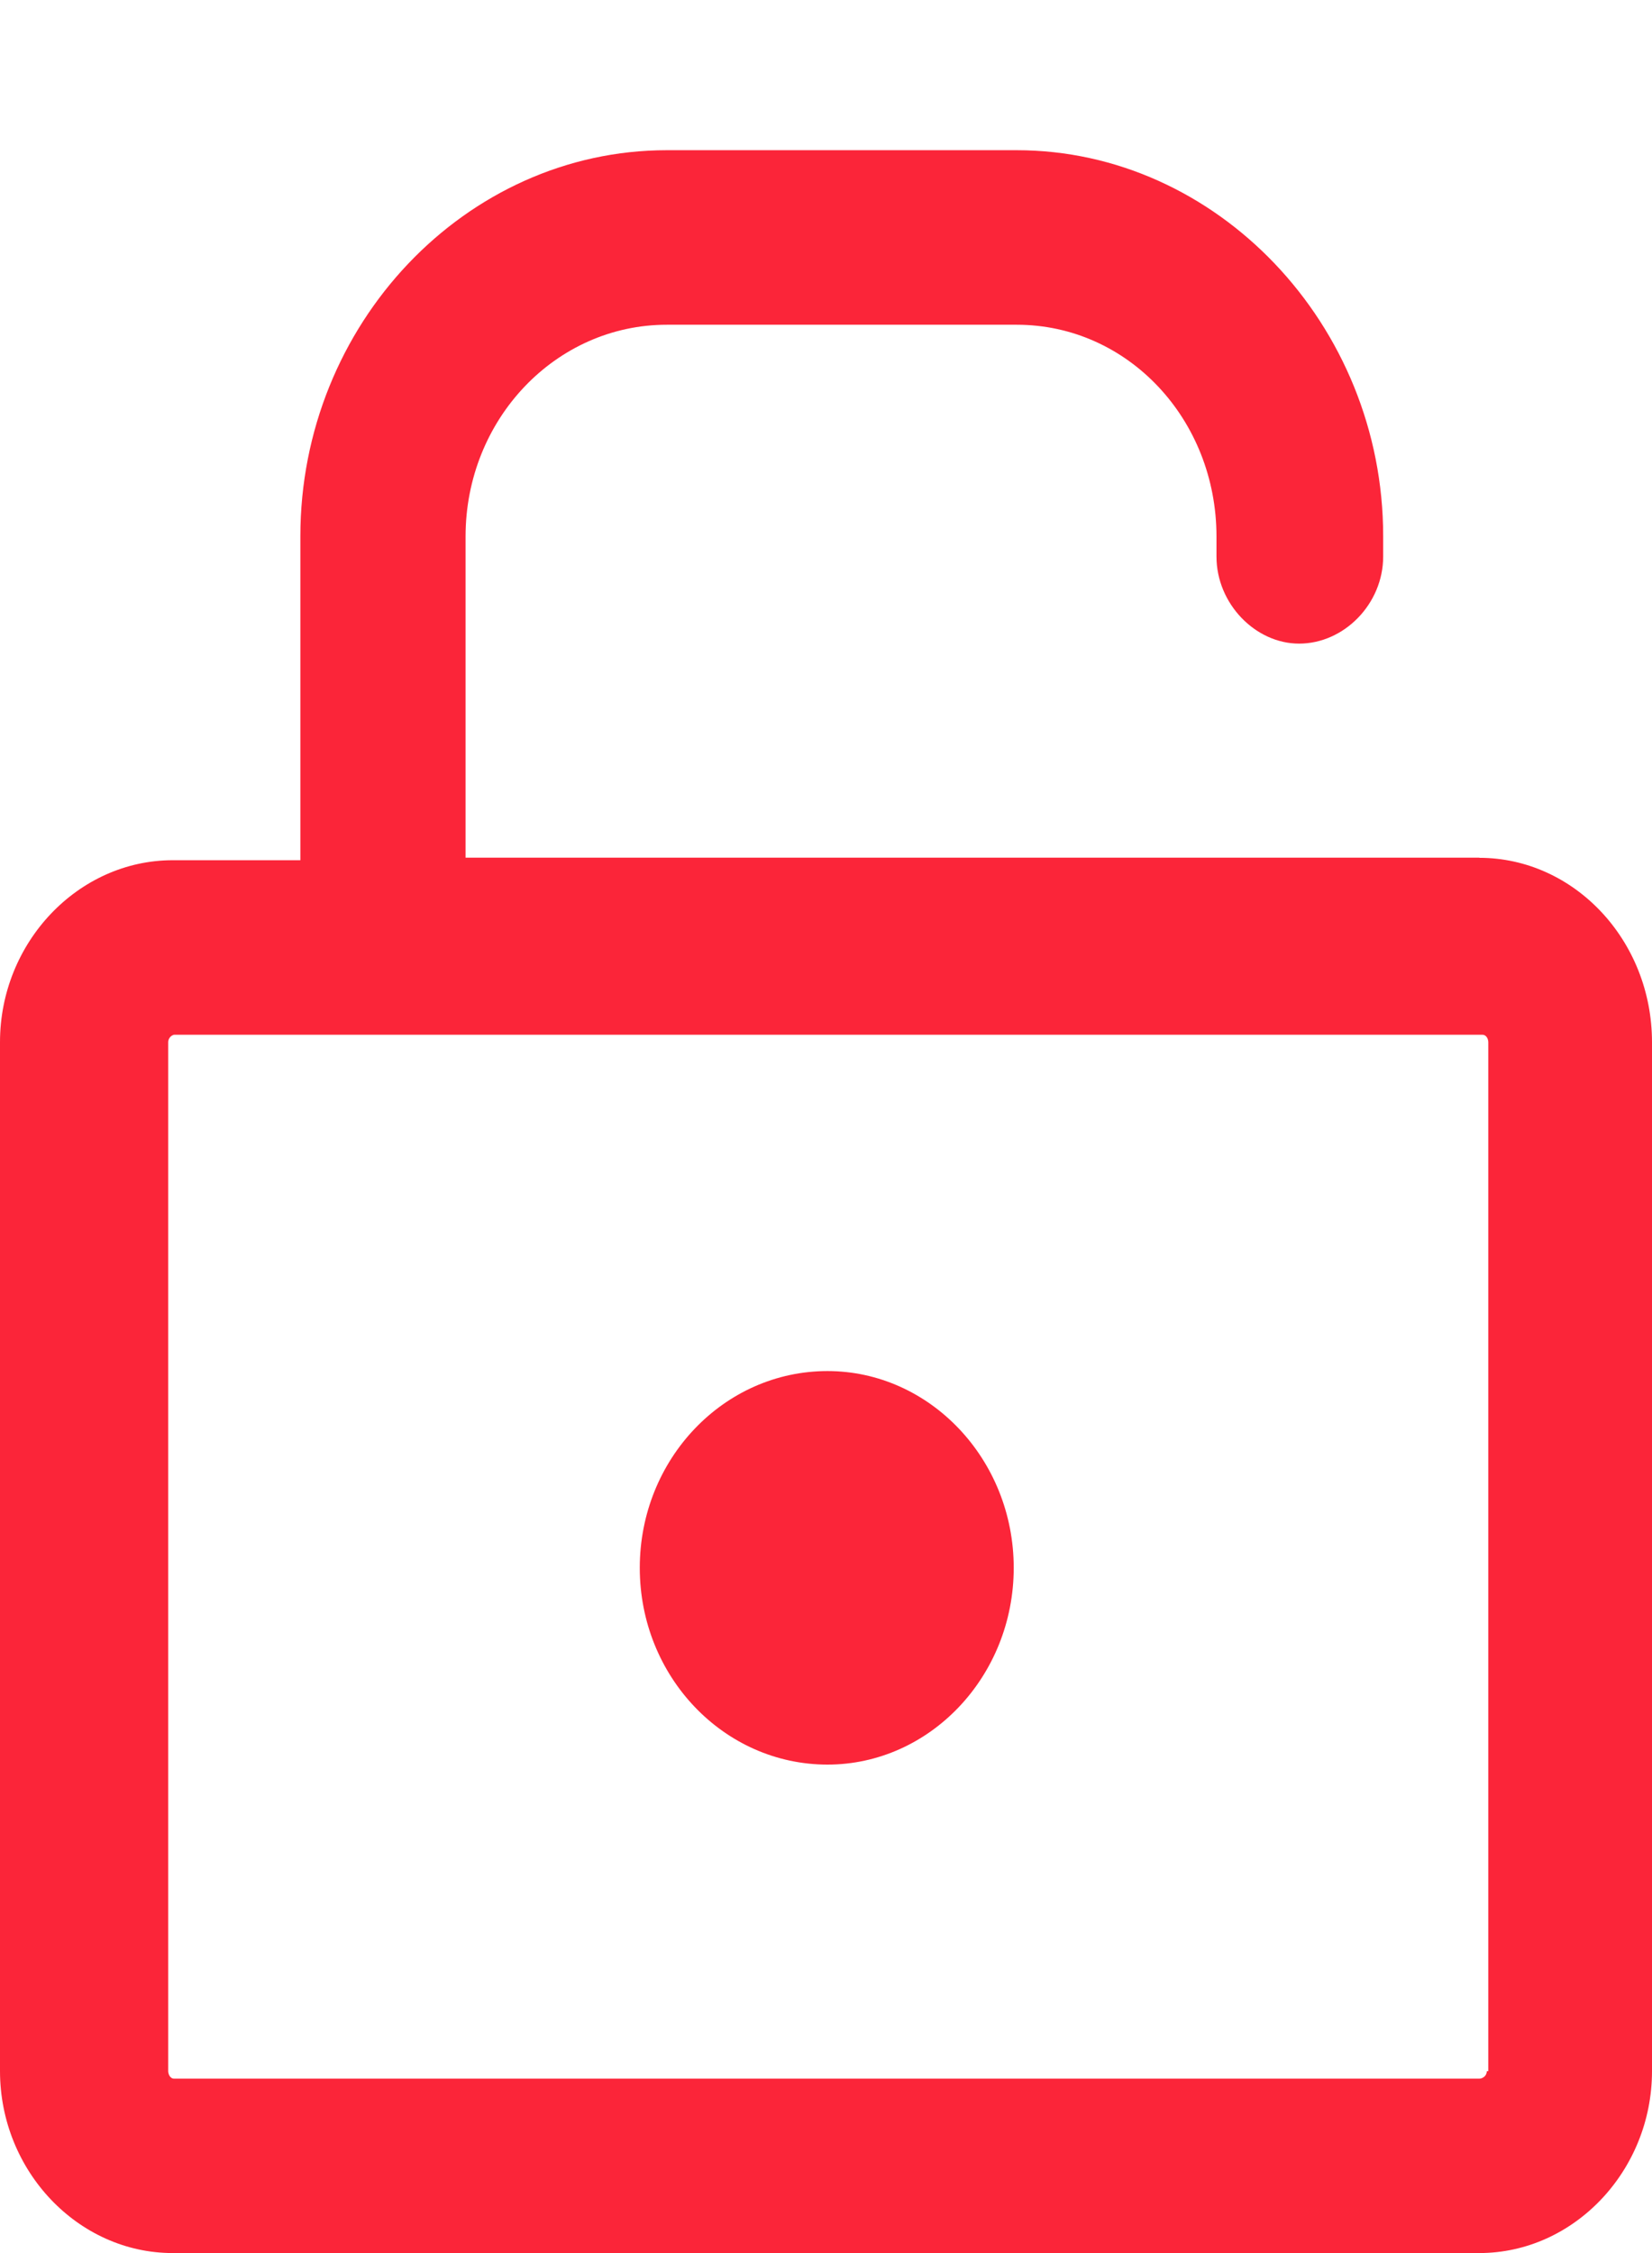 <svg xmlns="http://www.w3.org/2000/svg" width="11" height="15" viewBox="0 0 11 15"><title>Фигура 24</title><path d="M9.85 5.71H3.1V3.572c0-.78.6-1.41 1.34-1.41h2.33c.74 0 1.33.63 1.33 1.41v.133c0 .315.26.58.55.58.3 0 .56-.265.56-.58V3.57C9.21 2.16 8.1 1 6.77 1H4.44C3.1 1 2 2.16 2 3.57v2.157h-.85C.52 5.727 0 6.275 0 6.938v6.85C0 14.453.52 15 1.15 15h8.7c.63 0 1.15-.548 1.15-1.211v-6.85c0-.68-.52-1.228-1.15-1.228zm.05 8.079c0 .033-.03.05-.05.05H1.16c-.03 0-.04-.034-.04-.05v-6.85c0-.034.03-.05.04-.05h8.71c.03 0 .04.032.04.05v6.85zM5.51 9.128c.68 0 1.24.586 1.24 1.31 0 .724-.56 1.31-1.24 1.31-.69 0-1.25-.586-1.25-1.31 0-.724.56-1.31 1.25-1.31z" fill="#fb2539"/></svg>